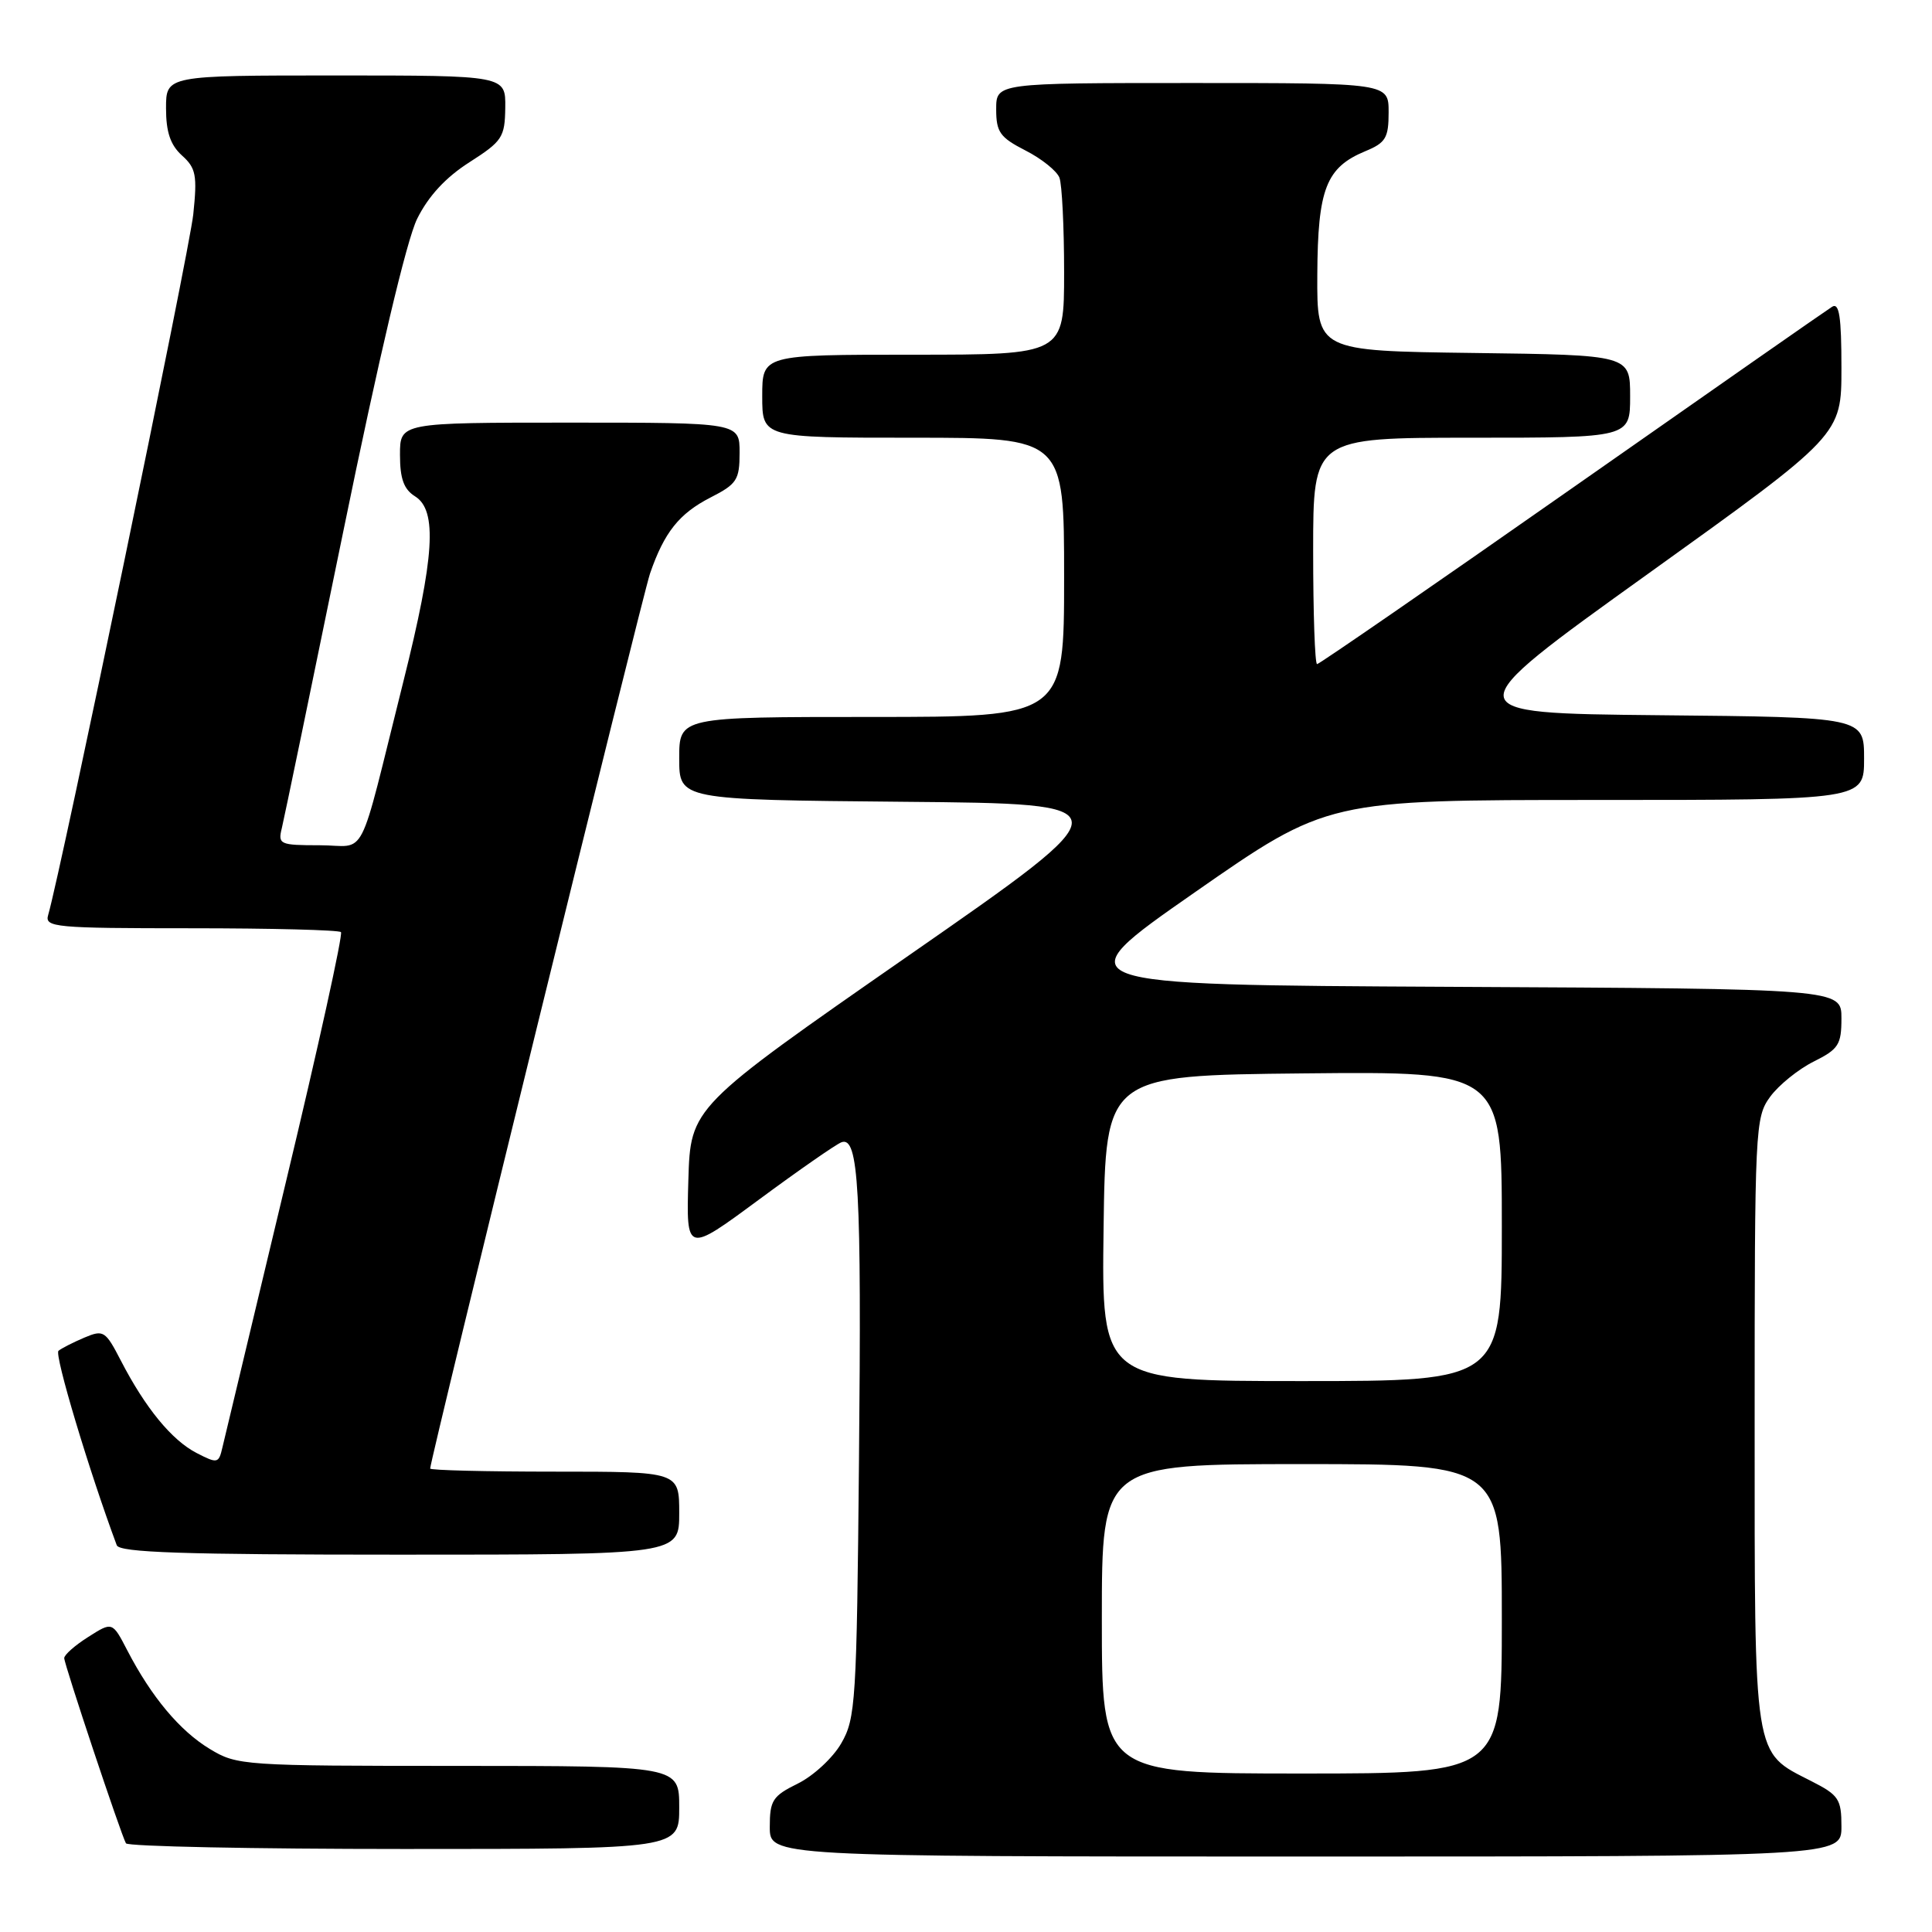 <?xml version="1.0" encoding="UTF-8" standalone="no"?>
<!DOCTYPE svg PUBLIC "-//W3C//DTD SVG 1.1//EN" "http://www.w3.org/Graphics/SVG/1.1/DTD/svg11.dtd" >
<svg xmlns="http://www.w3.org/2000/svg" xmlns:xlink="http://www.w3.org/1999/xlink" version="1.1" viewBox="0 0 256 256">
 <g >
 <path fill="currentColor"
d=" M 244.00 242.02 C 244.00 238.39 243.65 237.86 240.01 236.01 C 232.26 232.05 232.50 233.58 232.50 188.37 C 232.50 149.31 232.56 148.07 234.56 145.32 C 235.70 143.77 238.29 141.68 240.31 140.67 C 243.62 139.02 244.00 138.43 244.00 134.93 C 244.00 131.02 244.00 131.02 192.36 130.76 C 140.72 130.50 140.72 130.50 158.30 118.25 C 175.89 106.00 175.89 106.00 211.44 106.00 C 247.00 106.00 247.00 106.00 247.00 100.52 C 247.00 95.03 247.00 95.03 219.82 94.77 C 192.63 94.50 192.63 94.50 218.32 76.07 C 244.00 57.65 244.00 57.65 244.00 48.76 C 244.00 41.95 243.71 40.06 242.76 40.65 C 242.08 41.07 226.56 51.90 208.28 64.71 C 189.99 77.52 174.80 88.00 174.52 88.00 C 174.23 88.00 174.00 81.25 174.00 73.00 C 174.00 58.00 174.00 58.00 195.00 58.00 C 216.00 58.00 216.00 58.00 216.00 52.52 C 216.00 47.04 216.00 47.04 195.25 46.77 C 174.50 46.50 174.50 46.50 174.55 36.38 C 174.61 25.02 175.71 22.19 180.92 20.03 C 183.61 18.92 184.00 18.27 184.00 14.88 C 184.00 11.00 184.00 11.00 158.00 11.00 C 132.00 11.00 132.00 11.00 132.00 14.48 C 132.00 17.51 132.50 18.21 135.88 19.94 C 138.01 21.02 140.03 22.65 140.38 23.54 C 140.72 24.43 141.00 30.08 141.00 36.08 C 141.00 47.00 141.00 47.00 121.00 47.00 C 101.00 47.00 101.00 47.00 101.00 52.50 C 101.00 58.00 101.00 58.00 121.00 58.00 C 141.00 58.00 141.00 58.00 141.00 76.50 C 141.00 95.00 141.00 95.00 115.50 95.00 C 90.00 95.00 90.00 95.00 90.00 100.49 C 90.00 105.97 90.00 105.97 119.67 106.24 C 149.34 106.50 149.34 106.50 120.42 126.60 C 91.50 146.71 91.50 146.71 91.21 156.39 C 90.93 166.07 90.93 166.07 100.53 158.98 C 105.81 155.08 110.74 151.65 111.49 151.36 C 113.78 150.49 114.17 157.51 113.82 193.50 C 113.52 225.51 113.38 227.70 111.47 231.00 C 110.36 232.93 107.77 235.32 105.72 236.33 C 102.37 237.98 102.00 238.56 102.00 242.08 C 102.00 246.00 102.00 246.00 173.00 246.00 C 244.00 246.00 244.00 246.00 244.00 242.02 Z  M 90.00 239.50 C 90.00 234.00 90.00 234.00 60.75 233.99 C 32.21 233.99 31.41 233.94 27.79 231.74 C 23.82 229.34 20.06 224.84 16.87 218.69 C 14.89 214.87 14.89 214.87 11.70 216.90 C 9.94 218.01 8.51 219.27 8.51 219.71 C 8.53 220.59 16.02 243.06 16.69 244.25 C 16.93 244.66 33.52 245.00 53.56 245.00 C 90.00 245.00 90.00 245.00 90.00 239.50 Z  M 90.00 200.50 C 90.00 195.00 90.00 195.00 73.50 195.00 C 64.42 195.00 57.00 194.82 57.00 194.59 C 57.00 193.41 85.11 78.97 86.13 76.00 C 88.01 70.54 89.99 68.05 94.15 65.92 C 97.64 64.14 98.00 63.59 98.00 59.98 C 98.00 56.00 98.00 56.00 75.50 56.00 C 53.00 56.00 53.00 56.00 53.00 60.26 C 53.00 63.44 53.51 64.84 55.00 65.77 C 57.97 67.63 57.59 73.76 53.45 90.30 C 47.29 114.90 48.78 112.00 42.35 112.00 C 37.08 112.00 36.81 111.88 37.34 109.75 C 37.64 108.51 41.30 90.85 45.47 70.50 C 50.20 47.38 53.88 31.81 55.27 29.00 C 56.76 25.99 59.06 23.50 62.20 21.50 C 66.56 18.71 66.90 18.20 66.95 14.25 C 67.00 10.00 67.00 10.00 44.50 10.00 C 22.00 10.00 22.00 10.00 22.00 14.35 C 22.00 17.50 22.58 19.21 24.11 20.60 C 25.97 22.27 26.15 23.22 25.61 28.40 C 25.11 33.24 8.09 115.40 6.38 121.25 C 5.90 122.87 7.26 123.00 25.27 123.00 C 35.94 123.00 44.90 123.23 45.18 123.51 C 45.46 123.80 42.17 138.76 37.85 156.76 C 33.54 174.77 29.78 190.52 29.48 191.76 C 28.98 193.93 28.83 193.96 26.03 192.52 C 22.75 190.82 19.25 186.55 16.02 180.30 C 13.97 176.33 13.72 176.17 11.18 177.24 C 9.70 177.87 8.16 178.65 7.75 178.99 C 7.17 179.46 11.81 194.93 15.47 204.75 C 15.83 205.72 24.26 206.00 52.97 206.00 C 90.00 206.00 90.00 206.00 90.00 200.50 Z  M 146.00 214.50 C 146.00 194.00 146.00 194.00 172.50 194.00 C 199.00 194.00 199.00 194.00 199.00 214.50 C 199.00 235.00 199.00 235.00 172.50 235.00 C 146.00 235.00 146.00 235.00 146.00 214.50 Z  M 146.23 162.75 C 146.50 142.50 146.50 142.50 172.75 142.23 C 199.00 141.97 199.00 141.97 199.00 162.48 C 199.00 183.00 199.00 183.00 172.48 183.00 C 145.96 183.00 145.96 183.00 146.23 162.75 Z "/>
</g>
</svg>